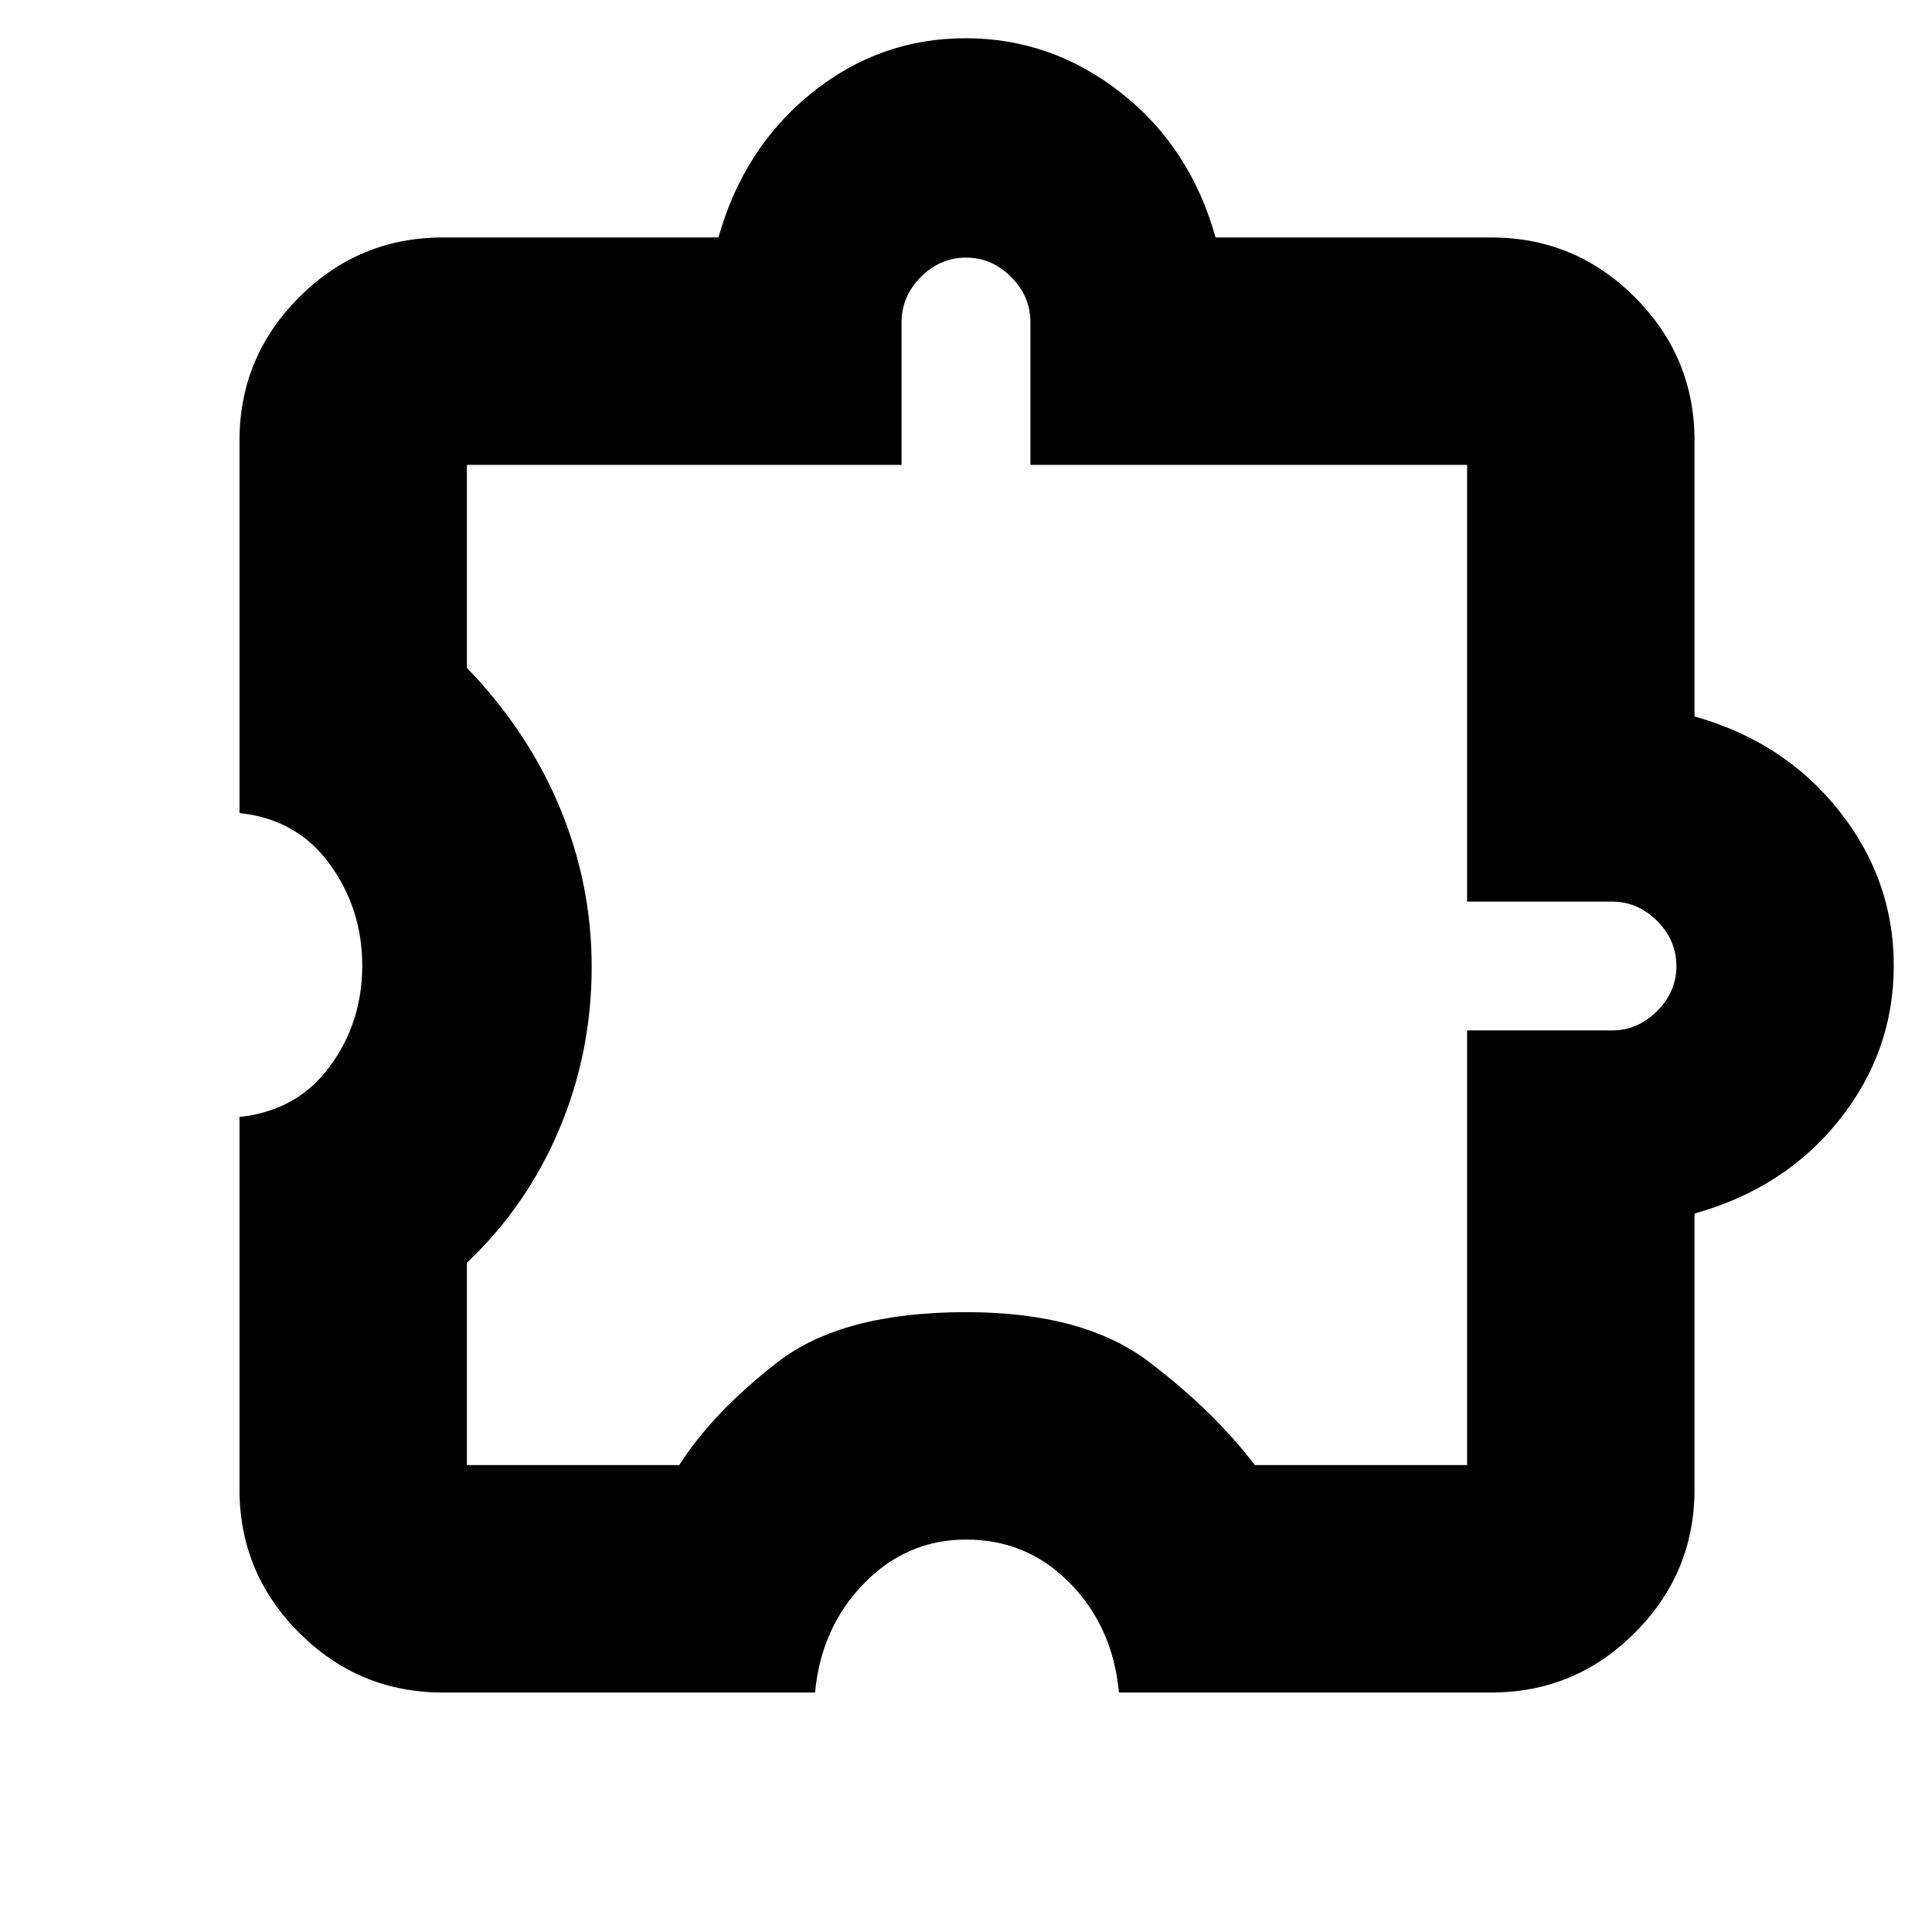 <svg xmlns="http://www.w3.org/2000/svg" height="20" viewBox="0 -960 960 960" width="20"><path d="M405-119H220q-41.66 0-71.33-29.67T119-220v-185q28.5-3 44.75-24.92T180-480.17q0-28.33-16.25-50.58T119-556v-185q0-41.66 29.67-71.33T220-842h137q12.5-44.5 46.25-71.75Q437.01-941 479.75-941q42.75 0 77.25 27.09T604-842h137q41.66 0 71.33 29.67T842-741v137q44.5 12.5 71.75 46.77Q941-522.95 941-480.2q0 42.74-27.09 76.72T842-357v137q0 41.66-29.67 71.33T741-119H556q-3-32.5-24.26-54.25Q510.49-195 480.12-195q-29.62 0-50.87 21.87Q408-151.25 405-119ZM232-232h105.5q17-26.5 49-51.25T480-308q58.5 0 91 24.75T623.49-232H729v-216h72q12.8 0 22.4-9.6 9.6-9.6 9.6-22.4 0-12.8-9.6-22.4-9.6-9.6-22.4-9.6h-72v-217H512v-71q0-12.8-9.6-22.4-9.6-9.6-22.4-9.6-12.8 0-22.4 9.6-9.6 9.6-9.6 22.4v71H232v100.85q30.5 31.65 46.25 69.63Q294-520.55 294-479.59q0 42.3-16 80.44-16 38.15-46 66.65V-232Zm248-248Z"/></svg>